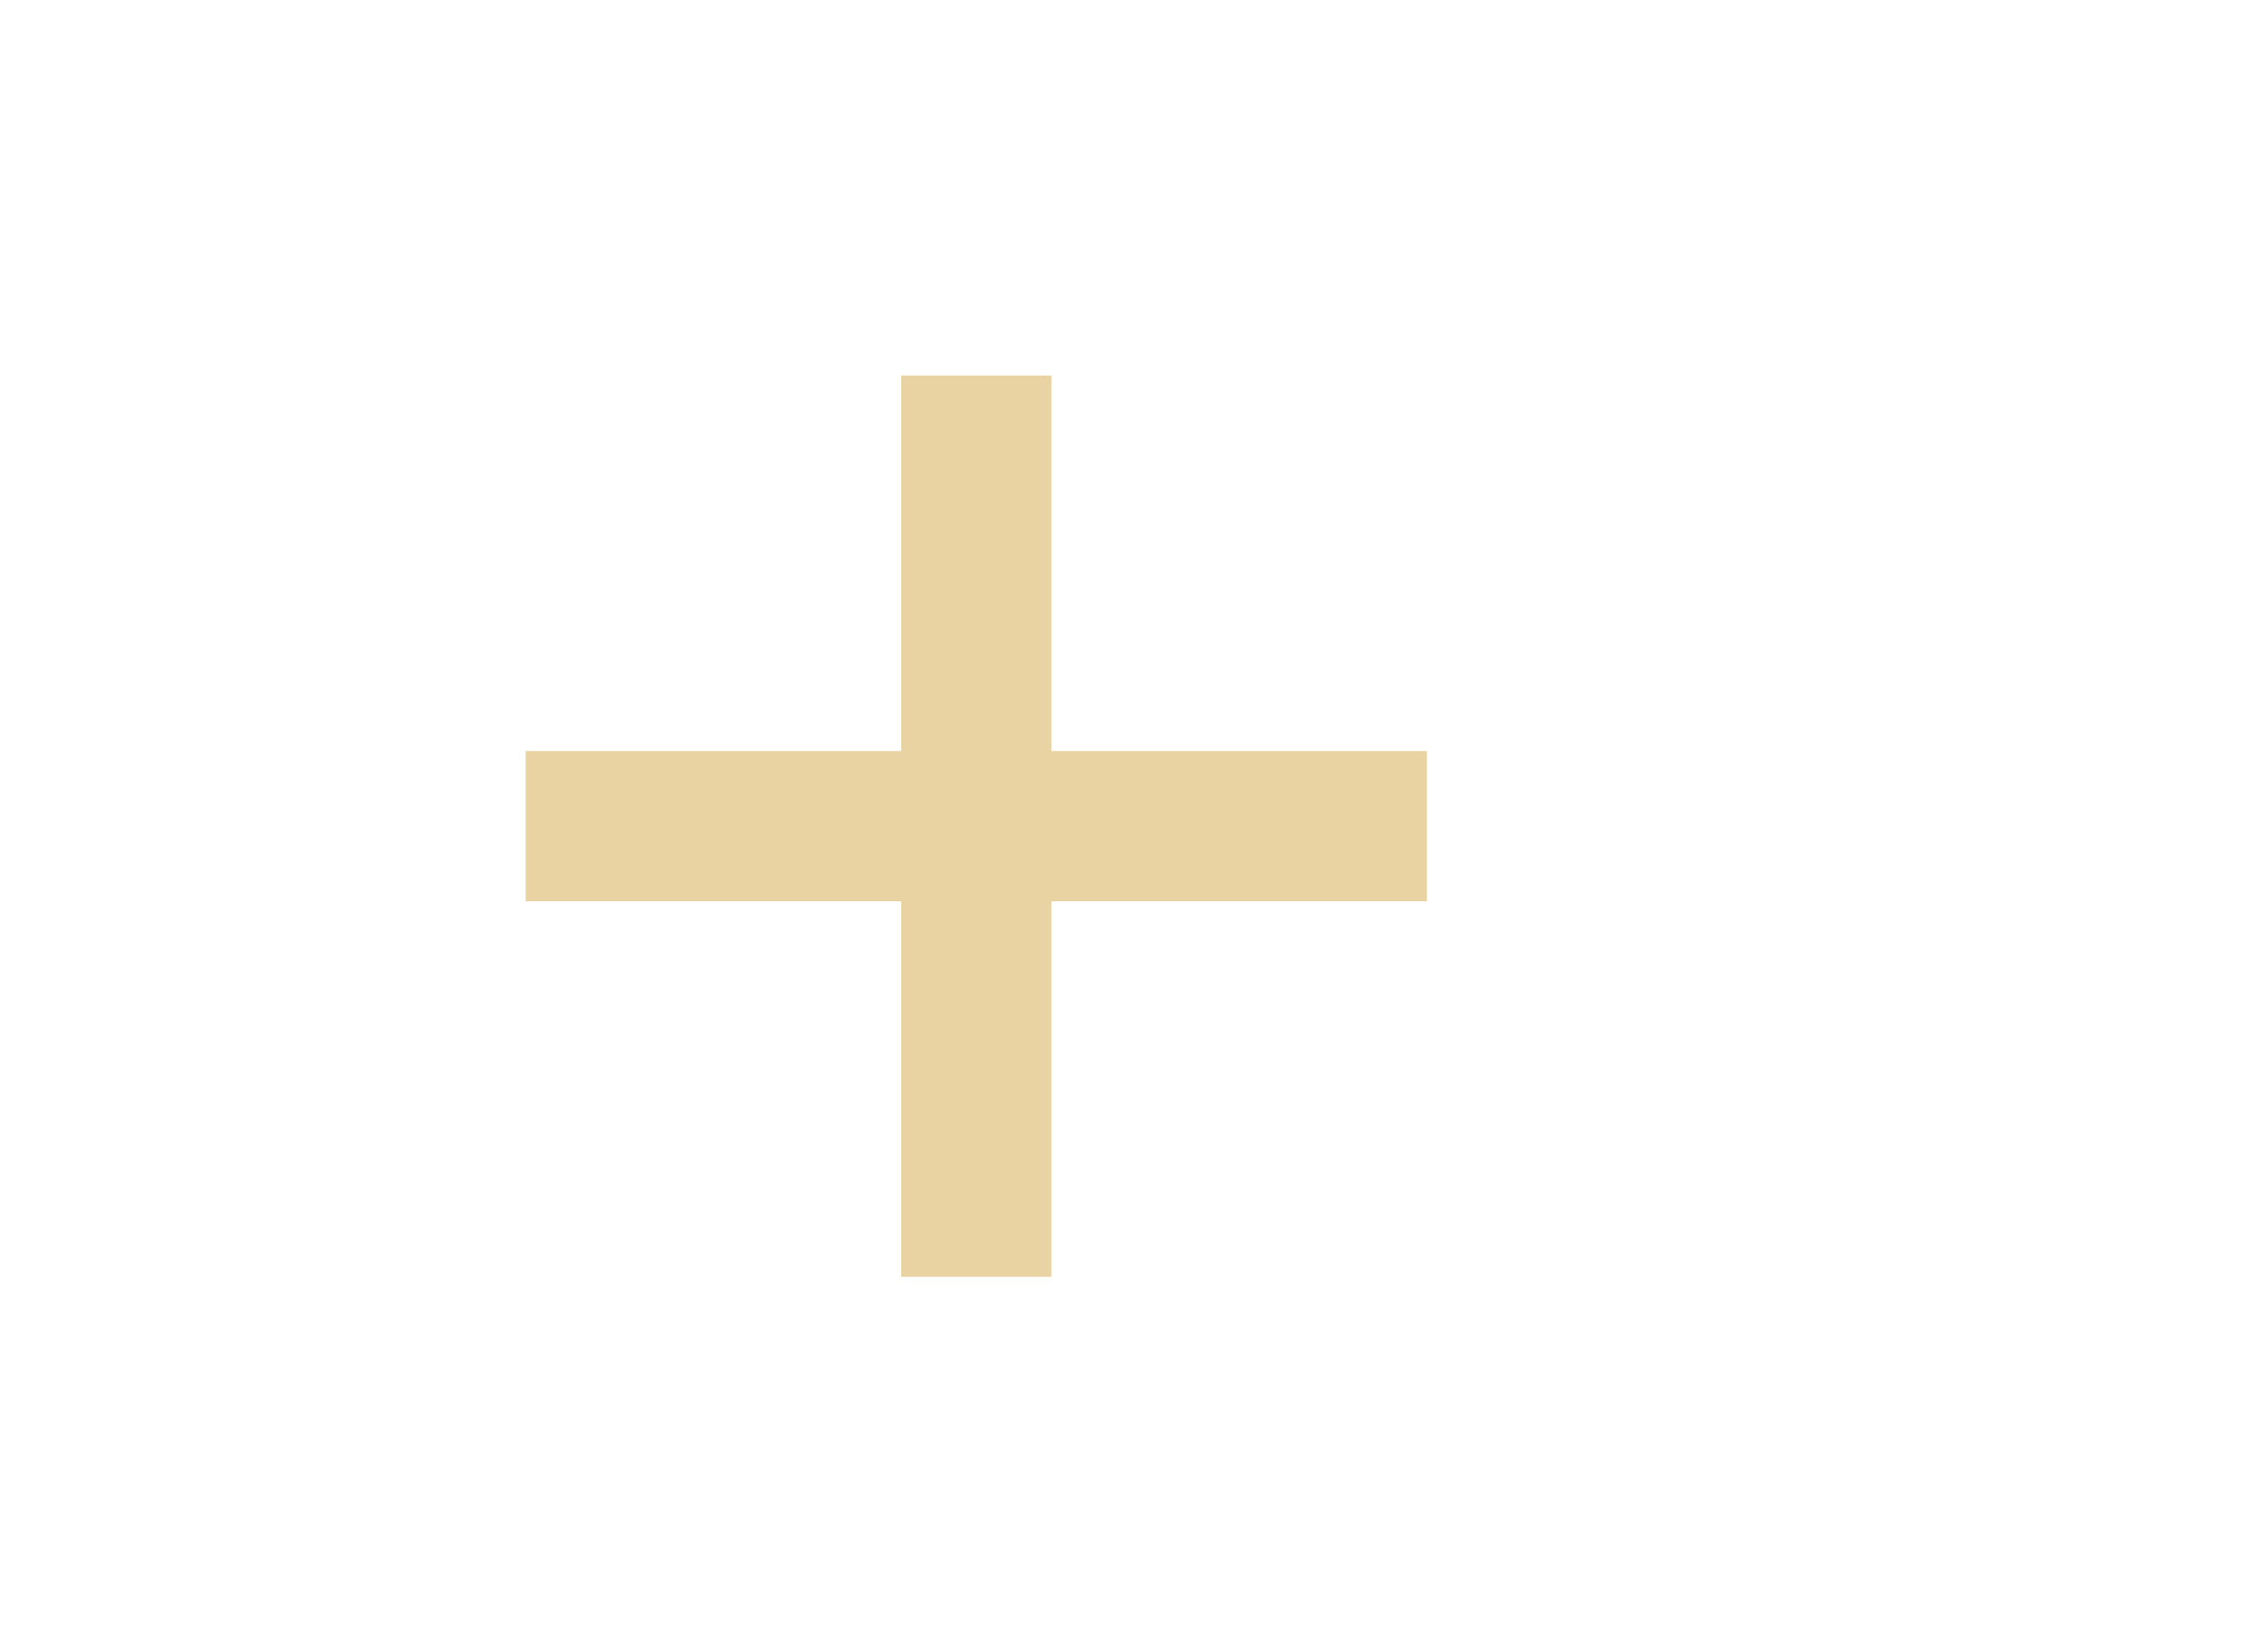 <svg width="30" height="22" viewBox="0 0 30 22" fill="none" xmlns="http://www.w3.org/2000/svg">
<path fill-rule="evenodd" clip-rule="evenodd" d="M19 10H14V5H12V10H7V12H12V17H14V12H19V10Z" fill="#EAD3A2"/>
</svg>
